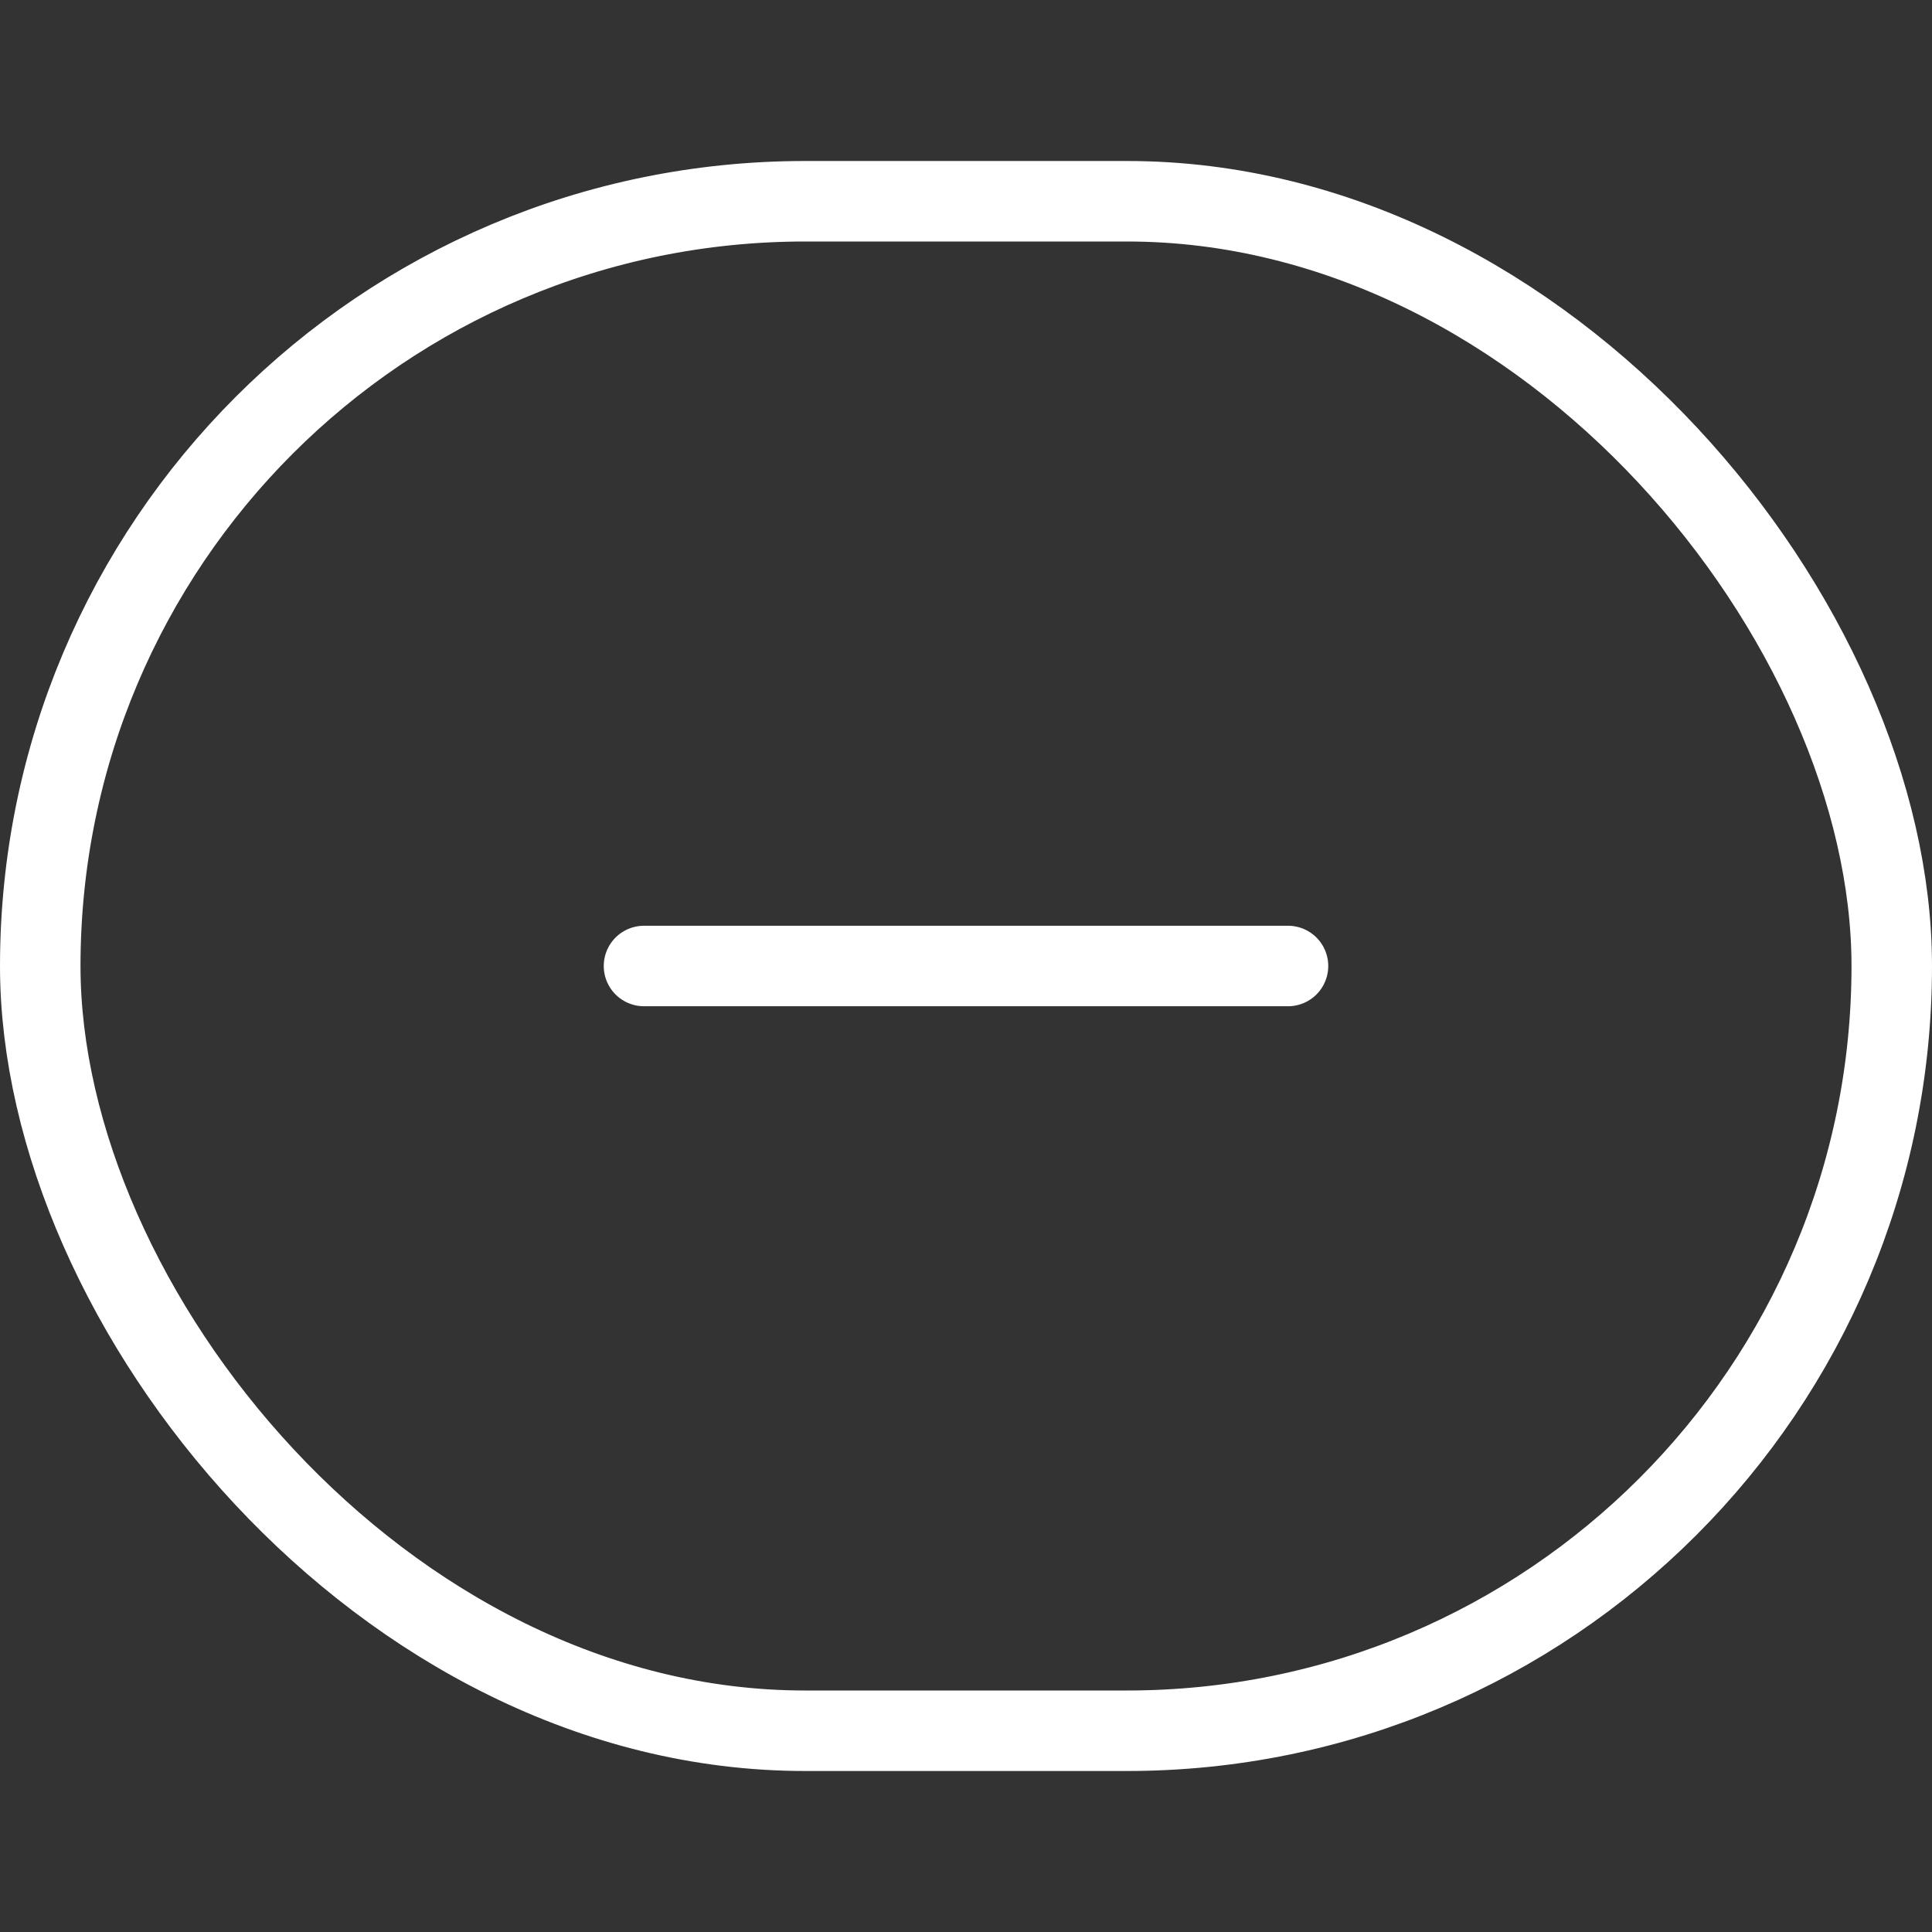 <svg width="36" height="36" viewBox="0 0 36 36" fill="none" xmlns="http://www.w3.org/2000/svg">
<rect x="0" y="0" width="36" height="36" fill="#333333" stroke="none"/>
<rect x="0.75" y="3.75" width="34.5" height="28.5" rx="14.25" stroke="white" stroke-width="1.5"/>
<path d="M12 18H24" stroke="white" stroke-width="1.5" stroke-linecap="round" stroke-linejoin="round"/>
</svg>
